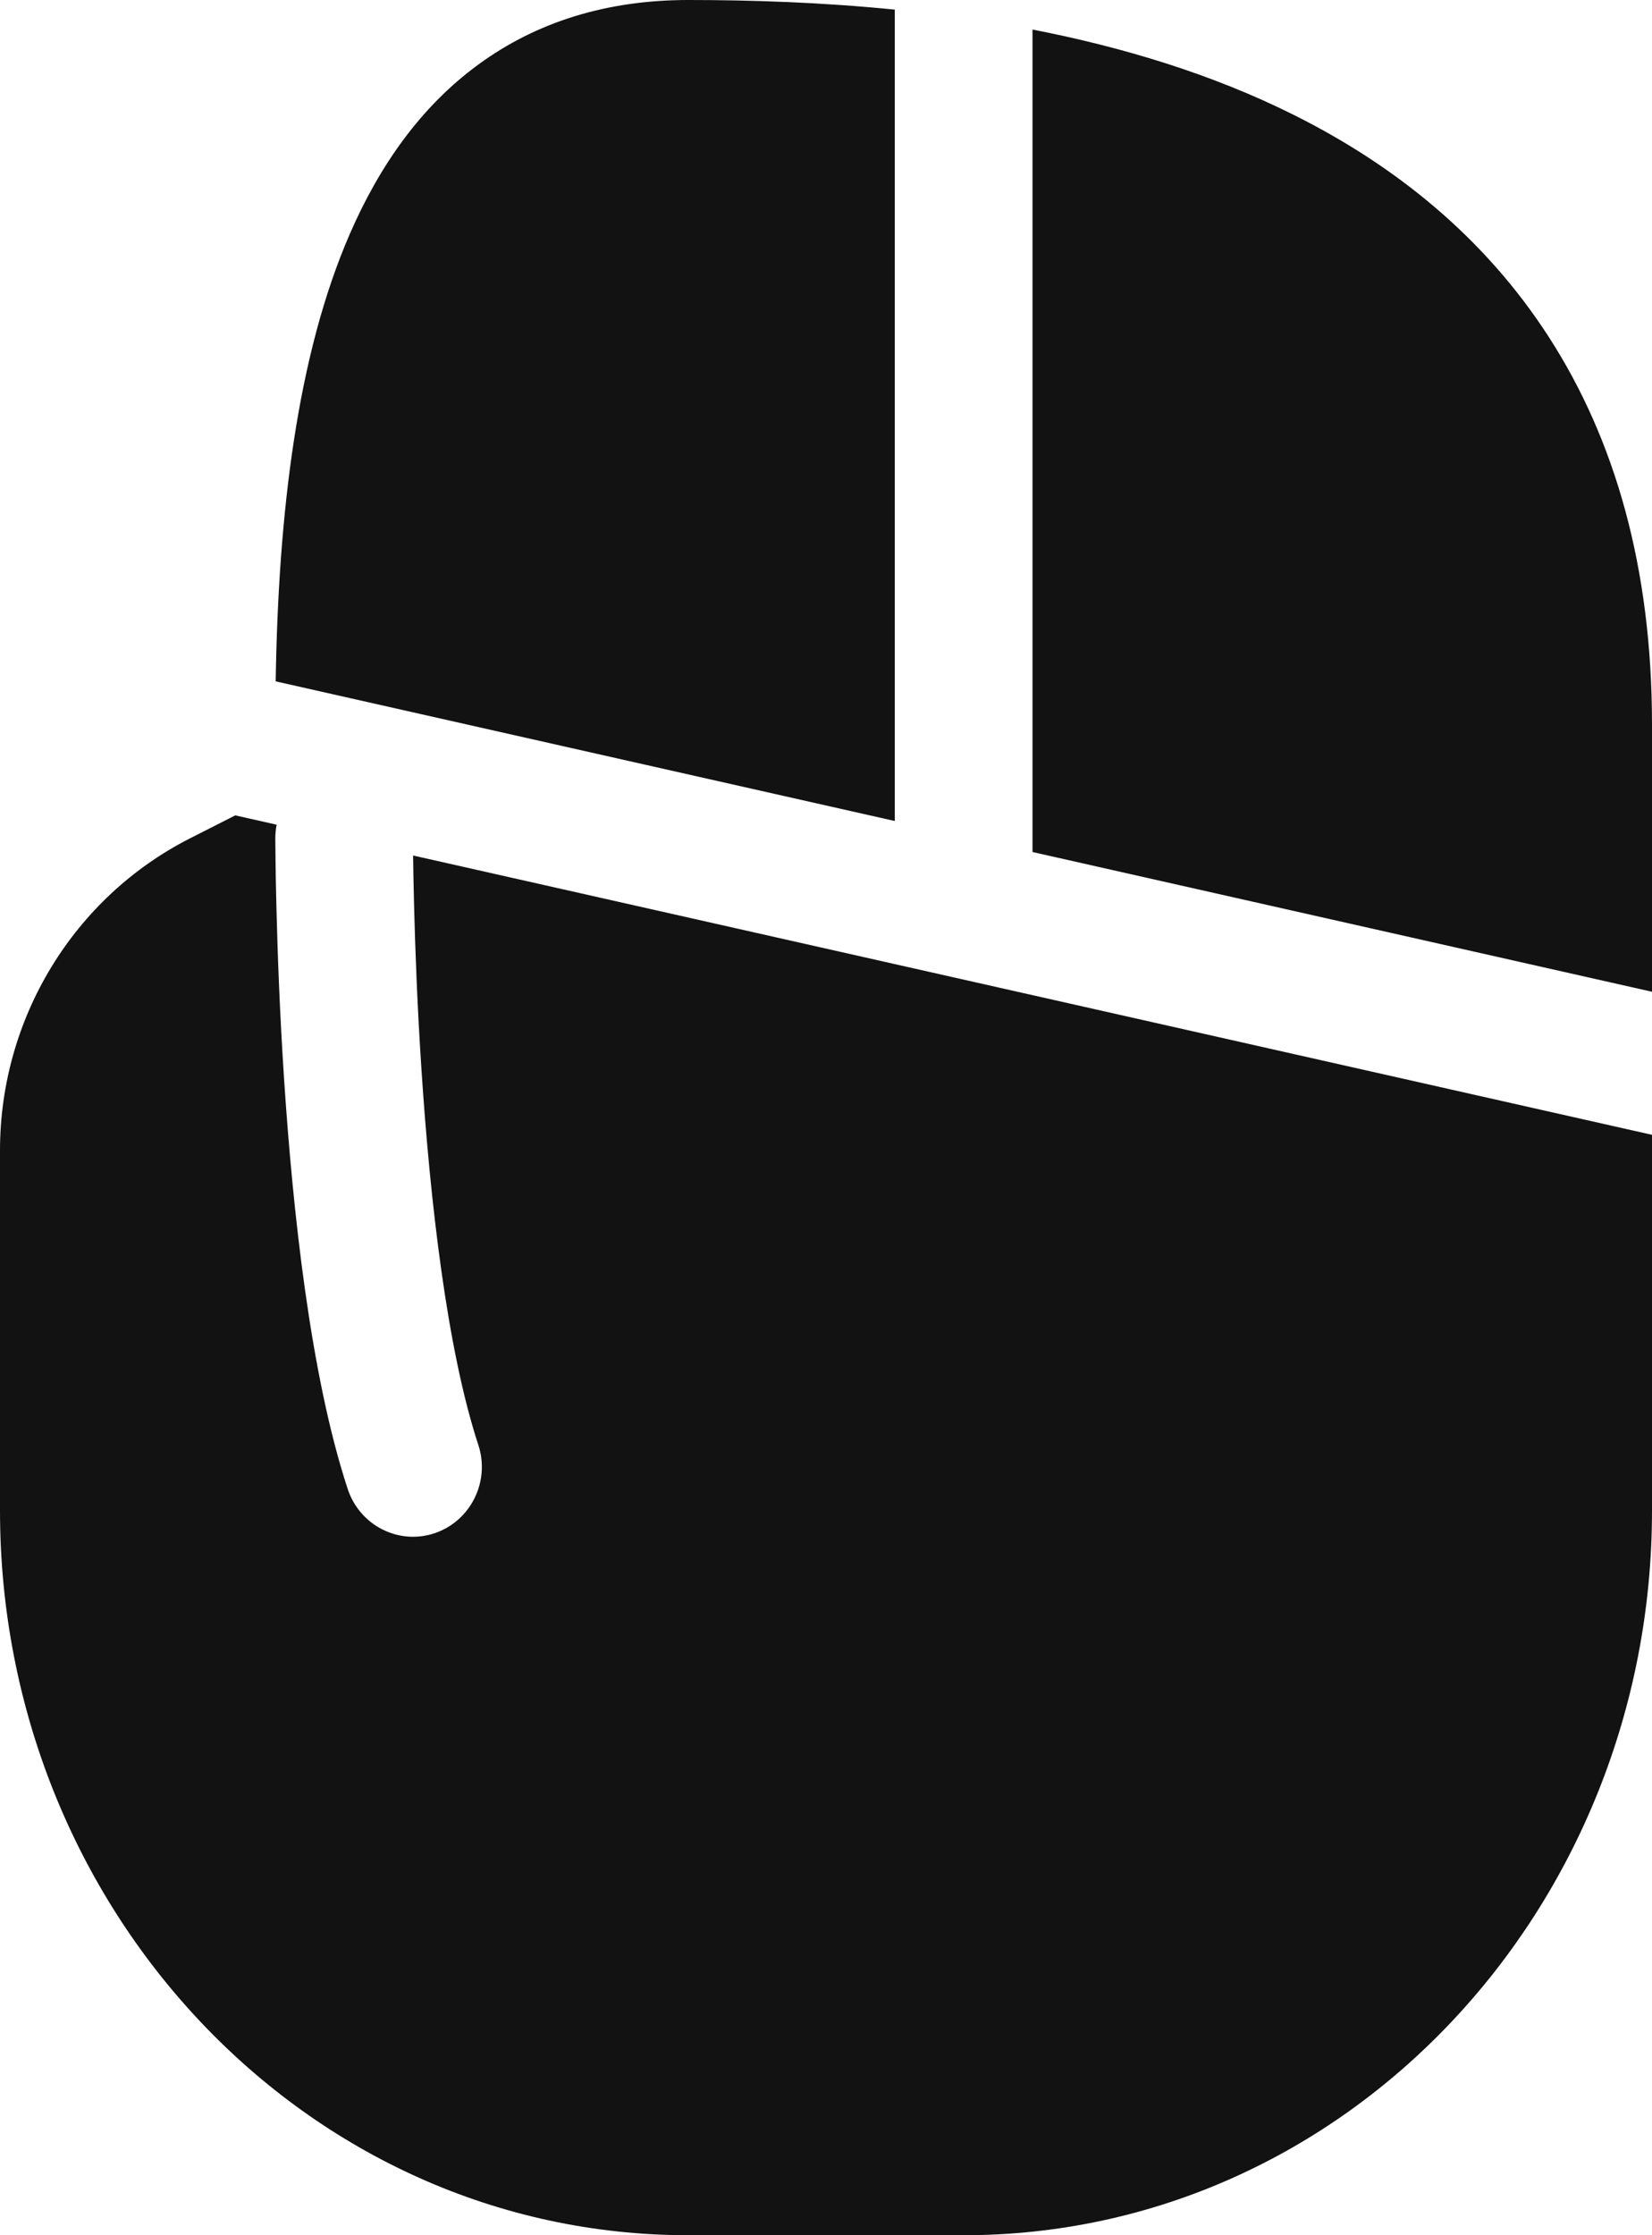 <svg width="17" height="23" viewBox="0 0 17 23" fill="none" xmlns="http://www.w3.org/2000/svg">
<path id="Subtract" d="M9.208 0.099C8.449 0.023 7.724 0 7.083 0C6.244 0 5.519 0.226 4.92 0.666C4.327 1.1 3.904 1.709 3.602 2.402C3.055 3.657 2.864 5.291 2.837 7.011L9.208 8.448V0.099ZM2.421 8.39L1.958 8.625C0.758 9.234 0 10.478 0 11.839V15.543C0 19.633 3.144 23 7.083 23H9.917C13.856 23 17 19.633 17 15.543V11.677L4.251 8.803L4.251 8.806C4.253 8.925 4.255 9.099 4.261 9.314C4.272 9.745 4.293 10.341 4.337 11.003C4.425 12.35 4.599 13.884 4.922 14.867C5.046 15.243 4.845 15.65 4.474 15.776C4.103 15.901 3.702 15.698 3.578 15.321C3.192 14.147 3.012 12.447 2.923 11.099C2.878 10.413 2.856 9.796 2.845 9.351C2.839 9.128 2.836 8.948 2.835 8.823C2.834 8.758 2.834 8.694 2.833 8.629C2.833 8.581 2.837 8.533 2.847 8.486L2.421 8.39ZM17 10.205V7.457C17 5.833 16.615 4.518 15.941 3.472C15.269 2.428 14.34 1.696 13.321 1.186C12.471 0.76 11.545 0.483 10.625 0.304V8.767L17 10.205Z" fill="#121212"/>
</svg>
